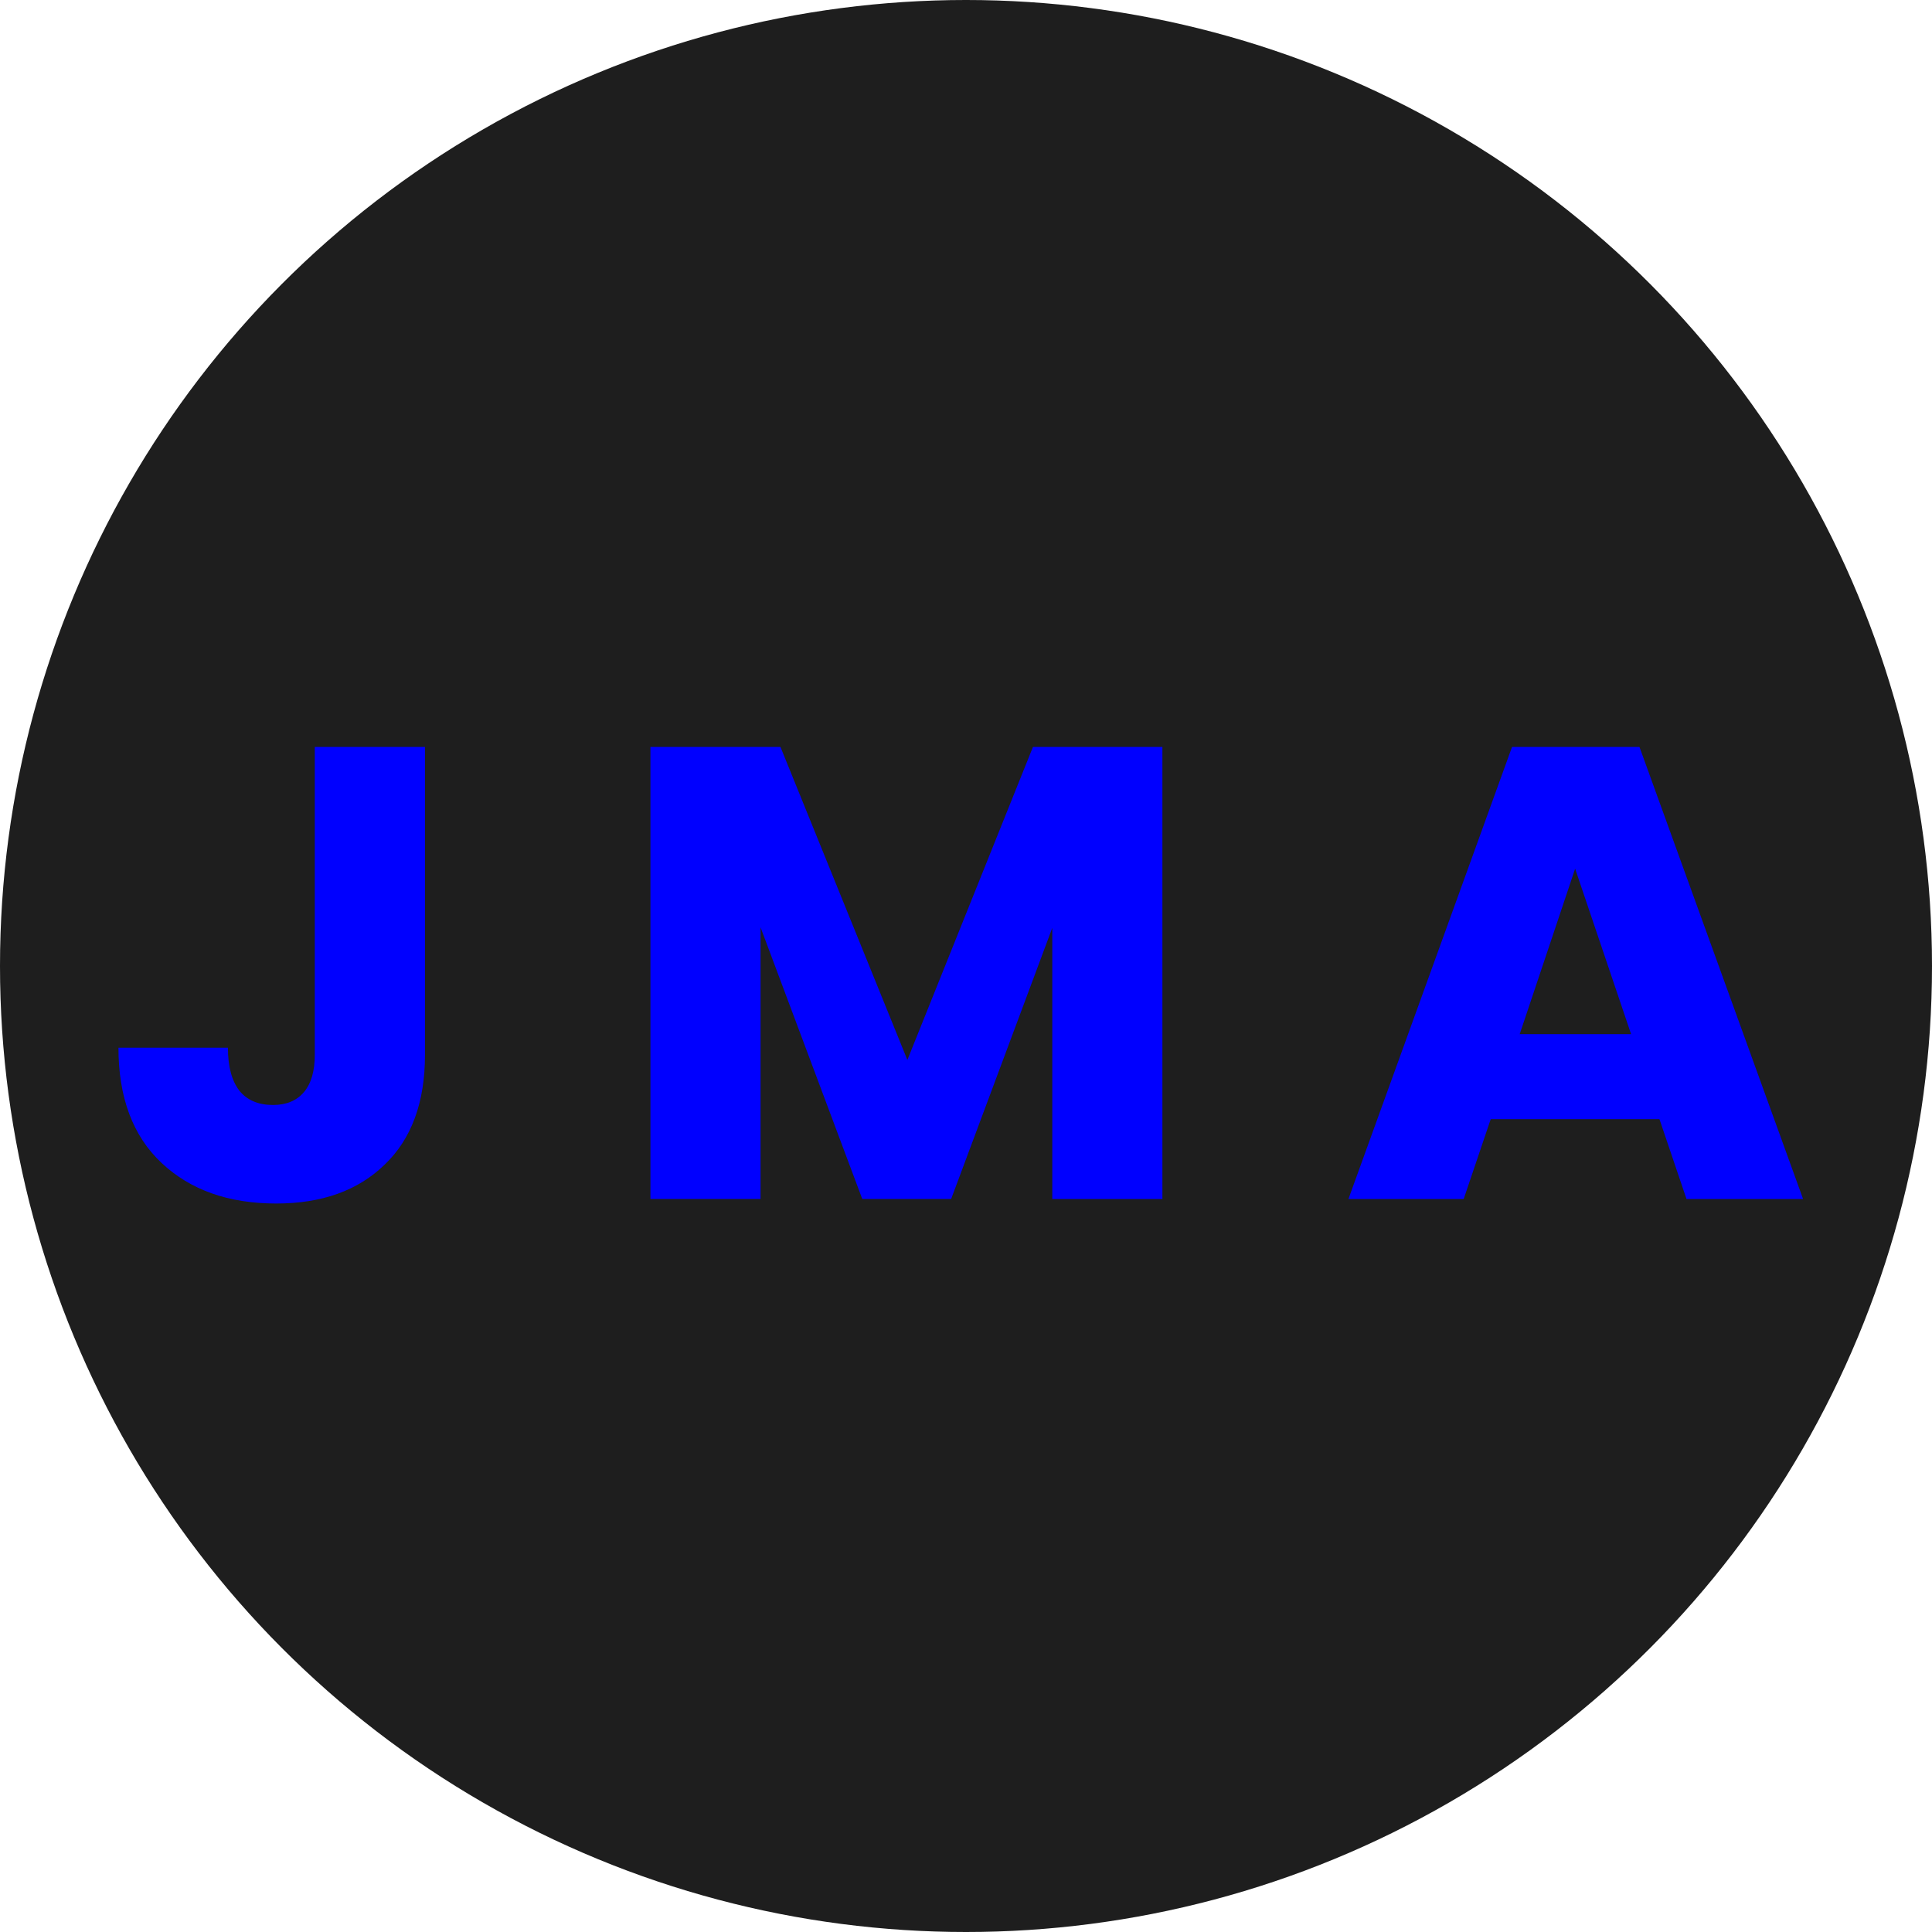 <svg xmlns="http://www.w3.org/2000/svg" width="32" height="32" fill="none">
  <g clip-path="url(#a)">
    <circle cx="16" cy="16" r="16" fill="#1E1E1E"/>
    <path fill="#00F" d="M7.039 12.372v5.098c0 .79-.224 1.398-.672 1.824-.441.427-1.038.64-1.792.64-.79 0-1.422-.224-1.899-.672-.476-.448-.714-1.084-.714-1.909h1.813c0 .313.064.551.192.715.128.156.313.234.555.234.22 0 .39-.07.512-.213.12-.142.18-.348.18-.619v-5.098H7.04Zm12.214 0v7.488h-1.824v-4.491l-1.675 4.49h-1.472l-1.685-4.5v4.5h-1.824v-7.487h2.154l2.102 5.184 2.08-5.184h2.144Zm8.233 6.165h-2.795l-.448 1.323h-1.909l2.71-7.488h2.111l2.71 7.488h-1.931l-.448-1.323Zm-.47-1.408-.927-2.741-.918 2.741h1.846Z"/>
  </g>
  <defs>
    <clipPath id="a">
      <path fill="#fff" d="M0 0h32v32H0z"/>
    </clipPath>
  </defs>
</svg>
